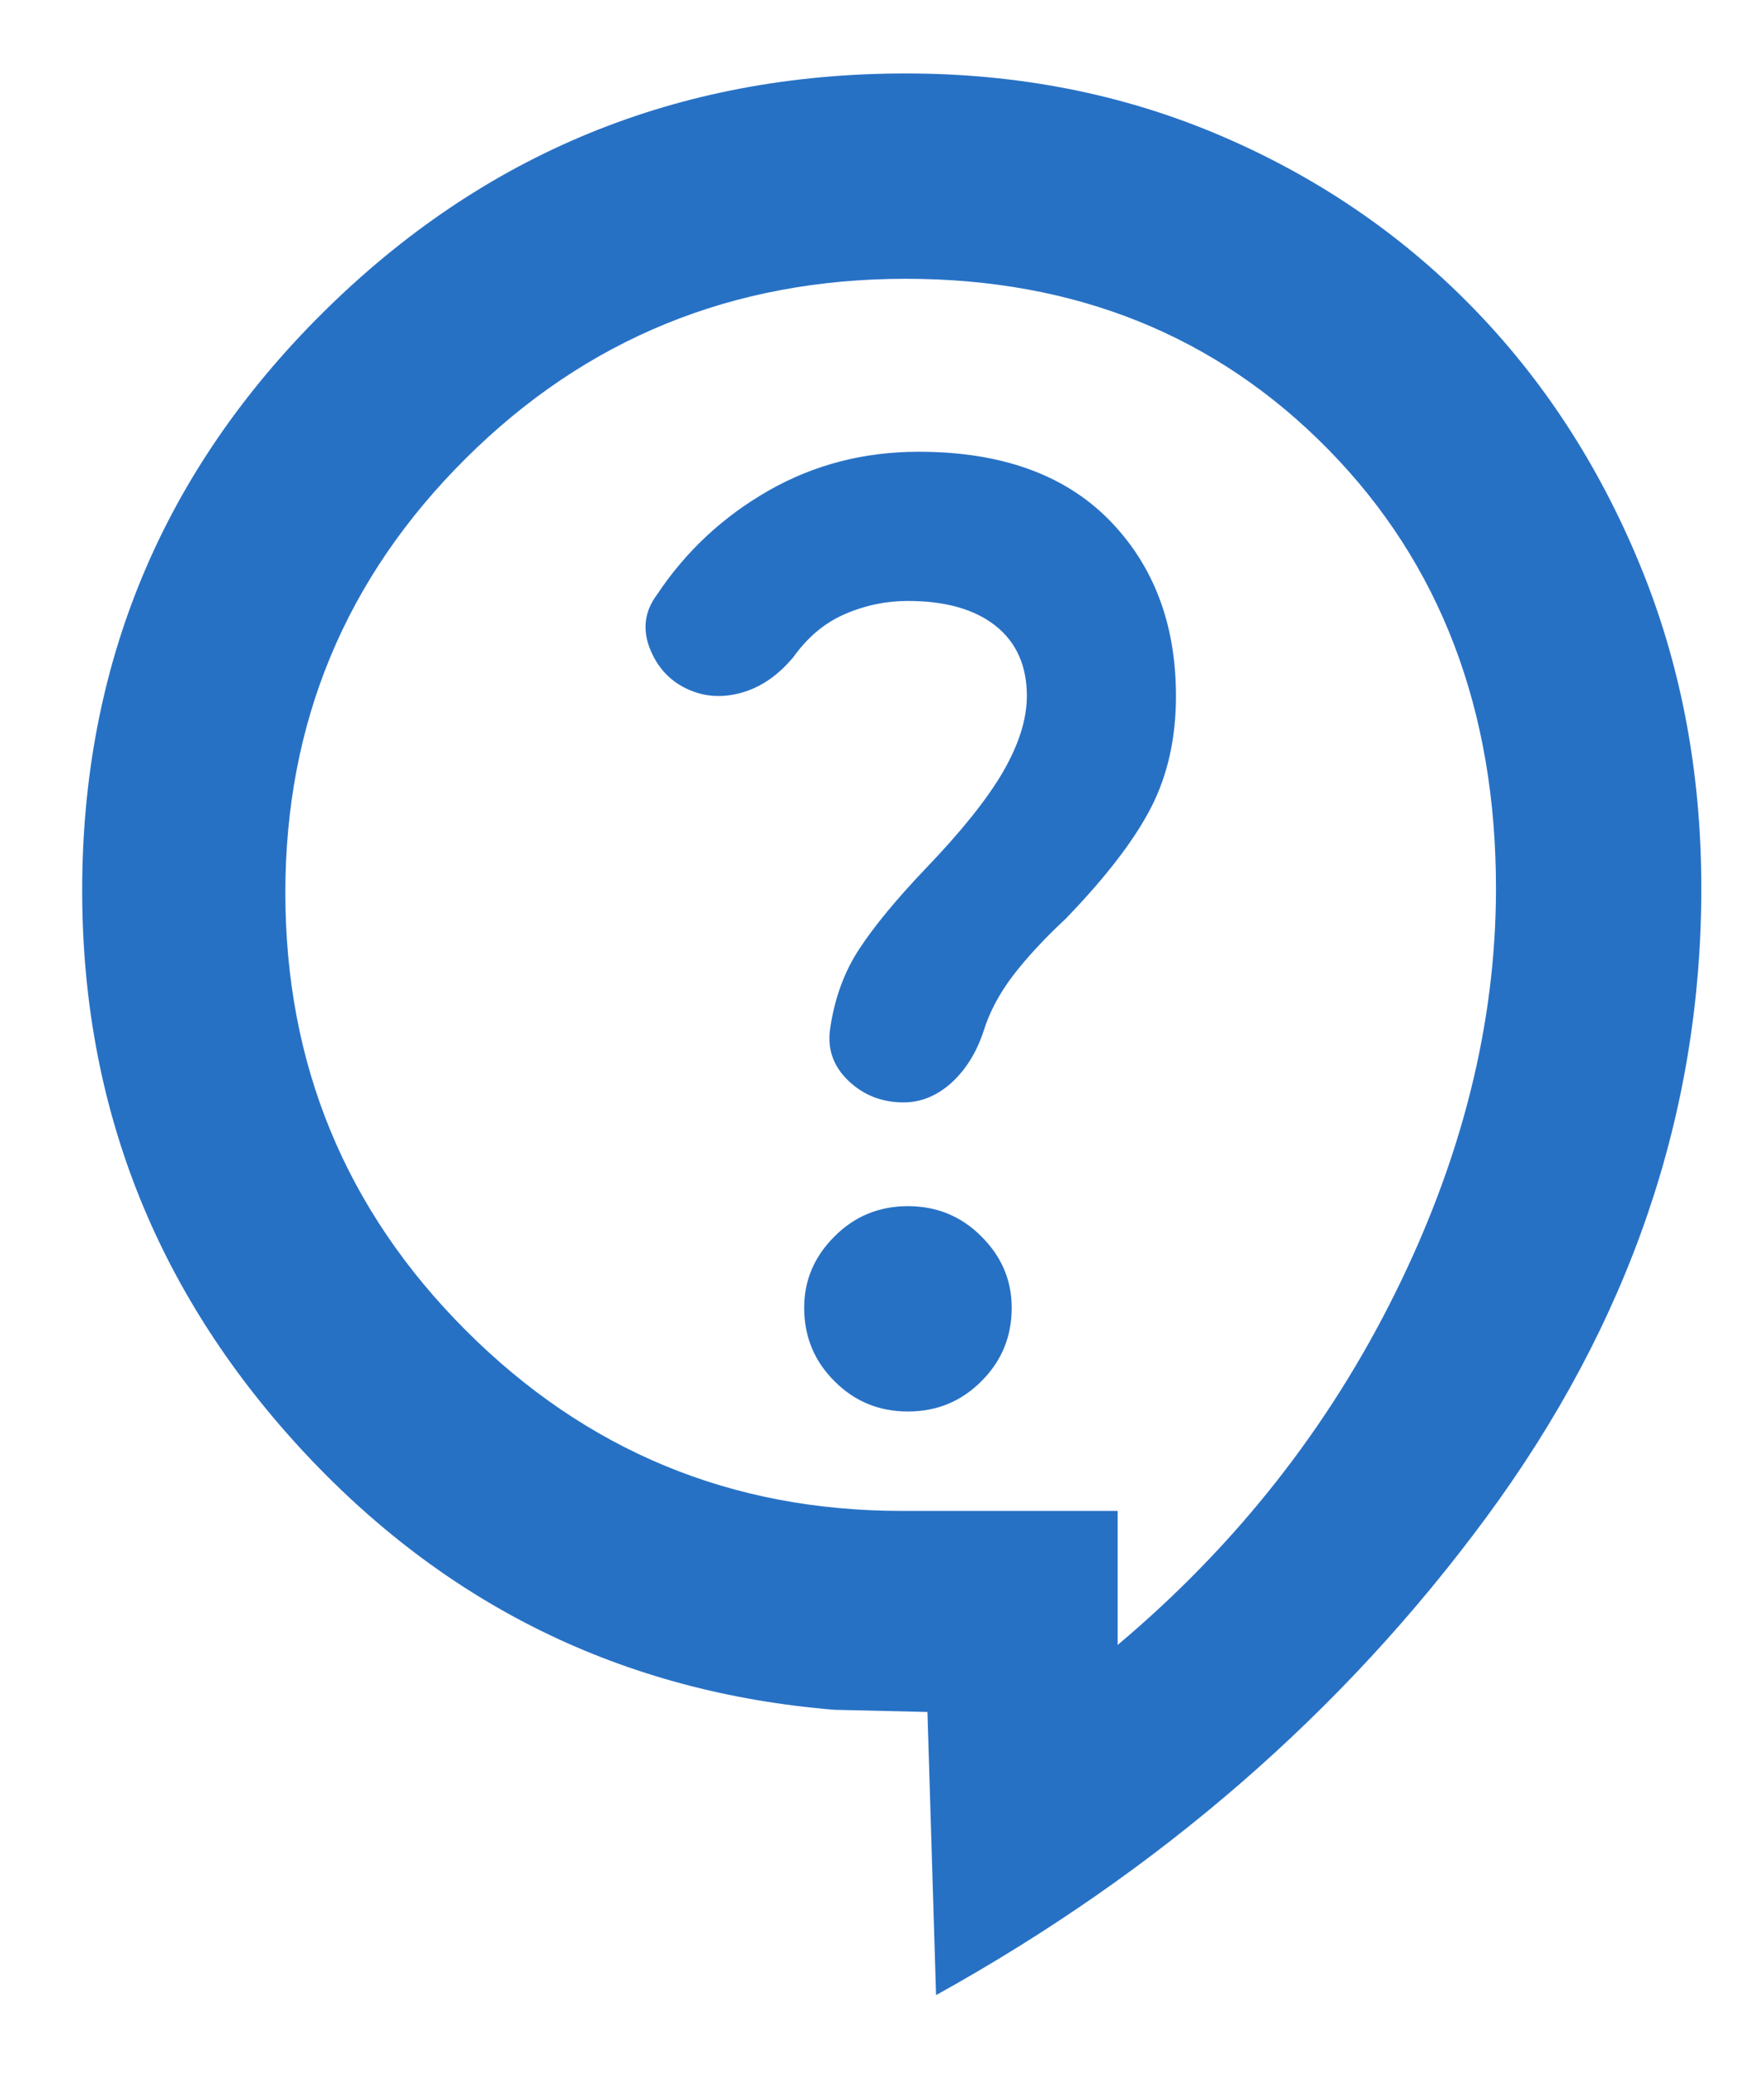 <svg width="17" height="20" viewBox="0 0 17 20" fill="none" xmlns="http://www.w3.org/2000/svg">
<path d="M9.021 19.229L8.938 16.5L8.042 16.479C6 16.312 4.281 15.469 2.885 13.948C1.49 12.427 0.792 10.639 0.792 8.583C0.792 6.403 1.566 4.545 3.115 3.01C4.663 1.476 6.535 0.708 8.729 0.708C9.813 0.708 10.819 0.906 11.75 1.302C12.681 1.698 13.49 2.247 14.177 2.948C14.865 3.649 15.406 4.479 15.802 5.438C16.198 6.396 16.396 7.437 16.396 8.562C16.396 10.729 15.705 12.75 14.323 14.625C12.941 16.5 11.174 18.035 9.021 19.229ZM8.75 13.604C9.028 13.604 9.264 13.507 9.458 13.312C9.653 13.118 9.75 12.882 9.75 12.604C9.75 12.34 9.653 12.111 9.458 11.917C9.264 11.722 9.028 11.625 8.75 11.625C8.472 11.625 8.236 11.722 8.042 11.917C7.847 12.111 7.75 12.34 7.75 12.604C7.75 12.882 7.847 13.118 8.042 13.312C8.236 13.507 8.472 13.604 8.75 13.604ZM8.708 10.625C8.875 10.625 9.028 10.562 9.167 10.438C9.306 10.312 9.41 10.146 9.479 9.938C9.535 9.757 9.628 9.58 9.76 9.406C9.892 9.233 10.062 9.049 10.271 8.854C10.66 8.451 10.934 8.094 11.094 7.781C11.254 7.469 11.333 7.111 11.333 6.708C11.333 6.014 11.118 5.448 10.688 5.01C10.257 4.573 9.646 4.354 8.854 4.354C8.326 4.354 7.844 4.479 7.406 4.729C6.969 4.979 6.611 5.312 6.333 5.729C6.208 5.896 6.188 6.076 6.271 6.271C6.354 6.465 6.493 6.597 6.688 6.667C6.84 6.722 7.003 6.722 7.177 6.667C7.351 6.611 7.507 6.5 7.646 6.333C7.785 6.139 7.951 6 8.146 5.917C8.34 5.833 8.542 5.792 8.75 5.792C9.111 5.792 9.392 5.872 9.594 6.031C9.795 6.191 9.896 6.417 9.896 6.708C9.896 6.931 9.819 7.174 9.667 7.438C9.514 7.701 9.264 8.014 8.917 8.375C8.639 8.667 8.427 8.924 8.281 9.146C8.135 9.368 8.042 9.625 8 9.917C7.972 10.111 8.031 10.278 8.177 10.417C8.323 10.556 8.5 10.625 8.708 10.625ZM10.771 14.562V15.854C11.91 14.896 12.802 13.764 13.448 12.458C14.094 11.153 14.417 9.854 14.417 8.562C14.417 6.84 13.879 5.431 12.802 4.333C11.726 3.236 10.368 2.687 8.729 2.687C7.063 2.687 5.649 3.264 4.49 4.417C3.33 5.569 2.75 6.965 2.75 8.604C2.75 10.257 3.33 11.663 4.49 12.823C5.649 13.983 7.049 14.562 8.688 14.562H10.771Z" fill="#2771C5"/>
</svg>

